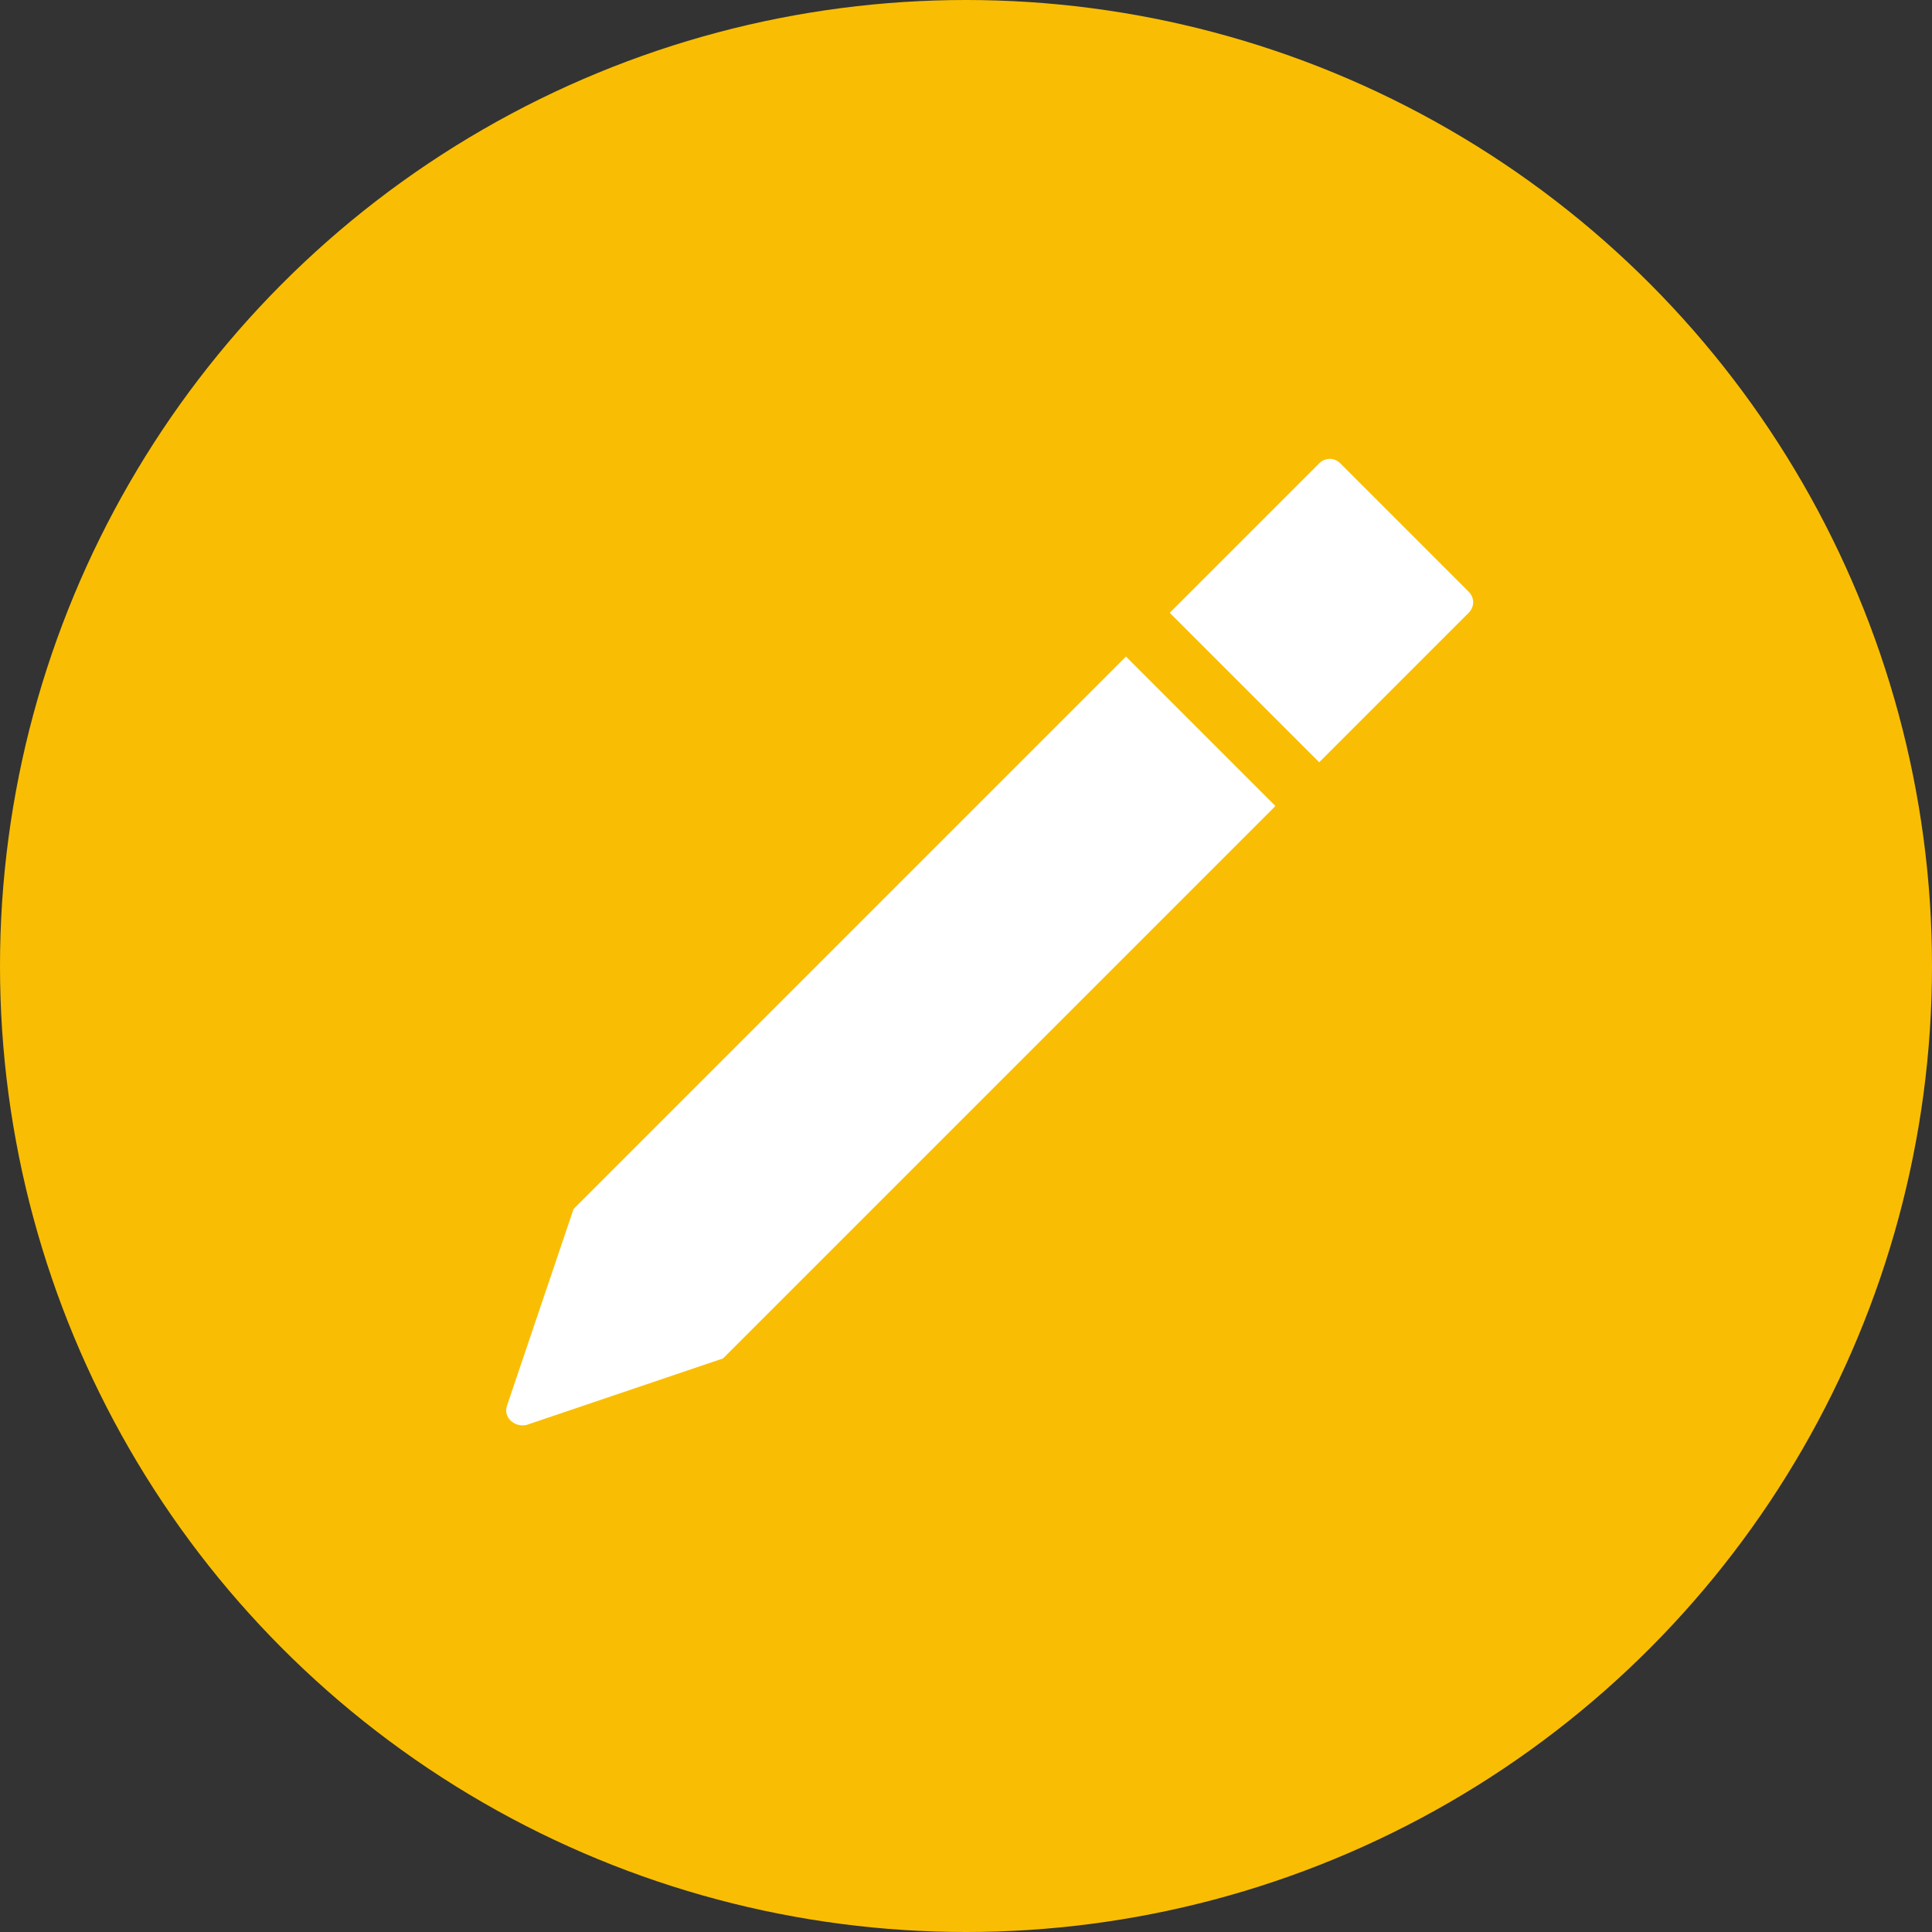 <?xml version="1.0" encoding="UTF-8" standalone="no"?>
<svg id="Layer_1" 
     style="enable-background:new 0 0 128 128;"
     version="1.1"
     viewBox="0 0 128 128"
     xml:space="preserve"
     xmlns="http://www.w3.org/2000/svg"
     xmlns:xlink="http://www.w3.org/1999/xlink">
  <rect x="0" y="0" width="128" height="128" fill="#333333" stroke="none"/>
  <style type="text/css">
	.st0{fill:#f9be03;}
	.st1{fill:#FFFFFF;}
  </style>
  <circle class="st0" cx="64" cy="64" r="64"/>
  <g>
    <path class="st1" d="M87.4,50.5l9.9-9.9c0.4-0.4,0.4-1,0-1.4l-8.5-8.5c-0.4-0.4-1-0.4-1.4,0l-9.9,9.9L87.4,50.5z"/>
    <path class="st1" d="M74.6,43.5L38,80.1l-4.4,13c-0.3,0.8,0.5,1.5,1.3,1.3l13-4.4l36.6-36.6L74.6,43.5z"/>
  </g>
</svg>